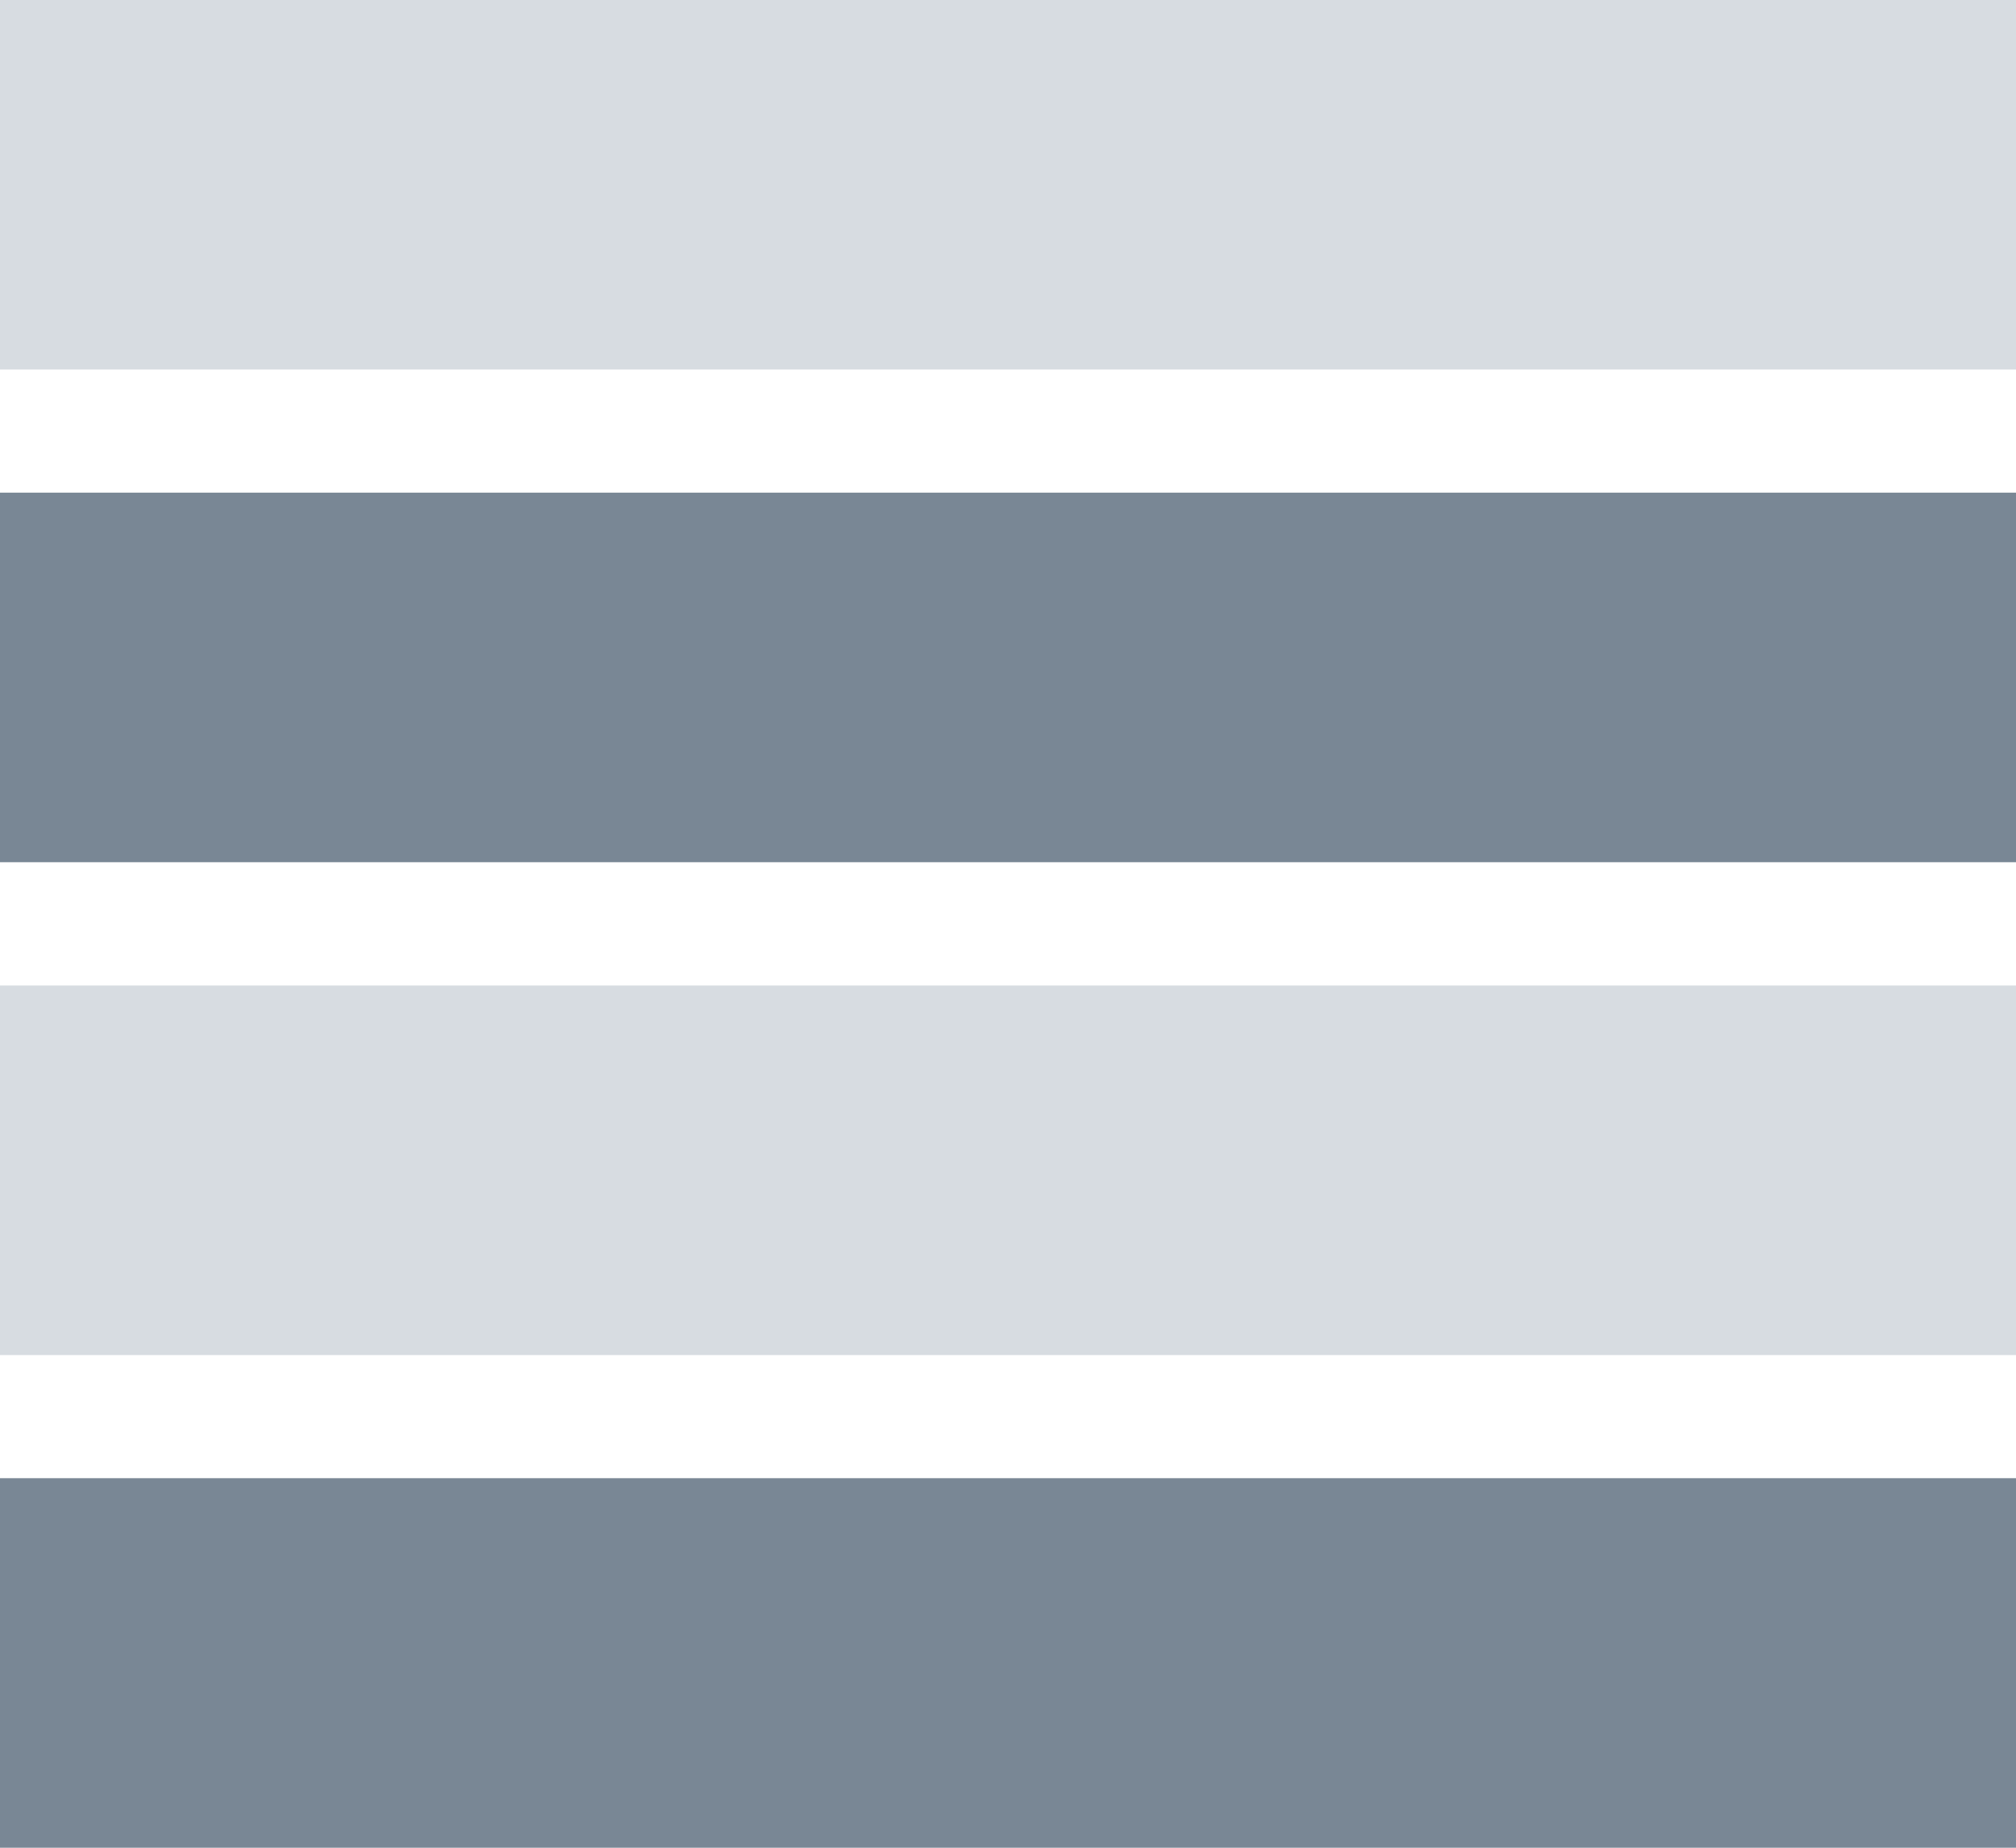 <?xml version="1.0" encoding="UTF-8"?>
<svg width="12px" height="11px" viewBox="0 0 12 11" version="1.1" xmlns="http://www.w3.org/2000/svg">
    <g id="Export" stroke="none" stroke-width="1" fill="none" fill-rule="evenodd">
        <g id="Table:-Add-subtotal-Copy-3" transform="translate(-519, -212)">
            <g id="Group-2" transform="translate(244, 165)">
                <g id="Flyout---tier-2" transform="translate(259.5, 33)">
                    <g id="Subtotals" transform="translate(15.5, 14)">
                        <g id="ROW-icon">
                            <rect id="Rectangle-3" fill="#D7DCE1" x="0" y="2.26485497e-14" width="12" height="2.2"></rect>
                            <rect id="Rectangle-3-Copy" fill="#798795" x="0" y="2.933" width="12" height="2.2"></rect>
                            <rect id="Rectangle-3-Copy-3" fill="#D7DCE1" x="0" y="5.867" width="12" height="2.2"></rect>
                            <rect id="Rectangle-3-Copy-2" fill="#798795" x="0" y="8.8" width="12" height="2.2"></rect>
                        </g>
                    </g>
                </g>
            </g>
        </g>
    </g>
</svg>